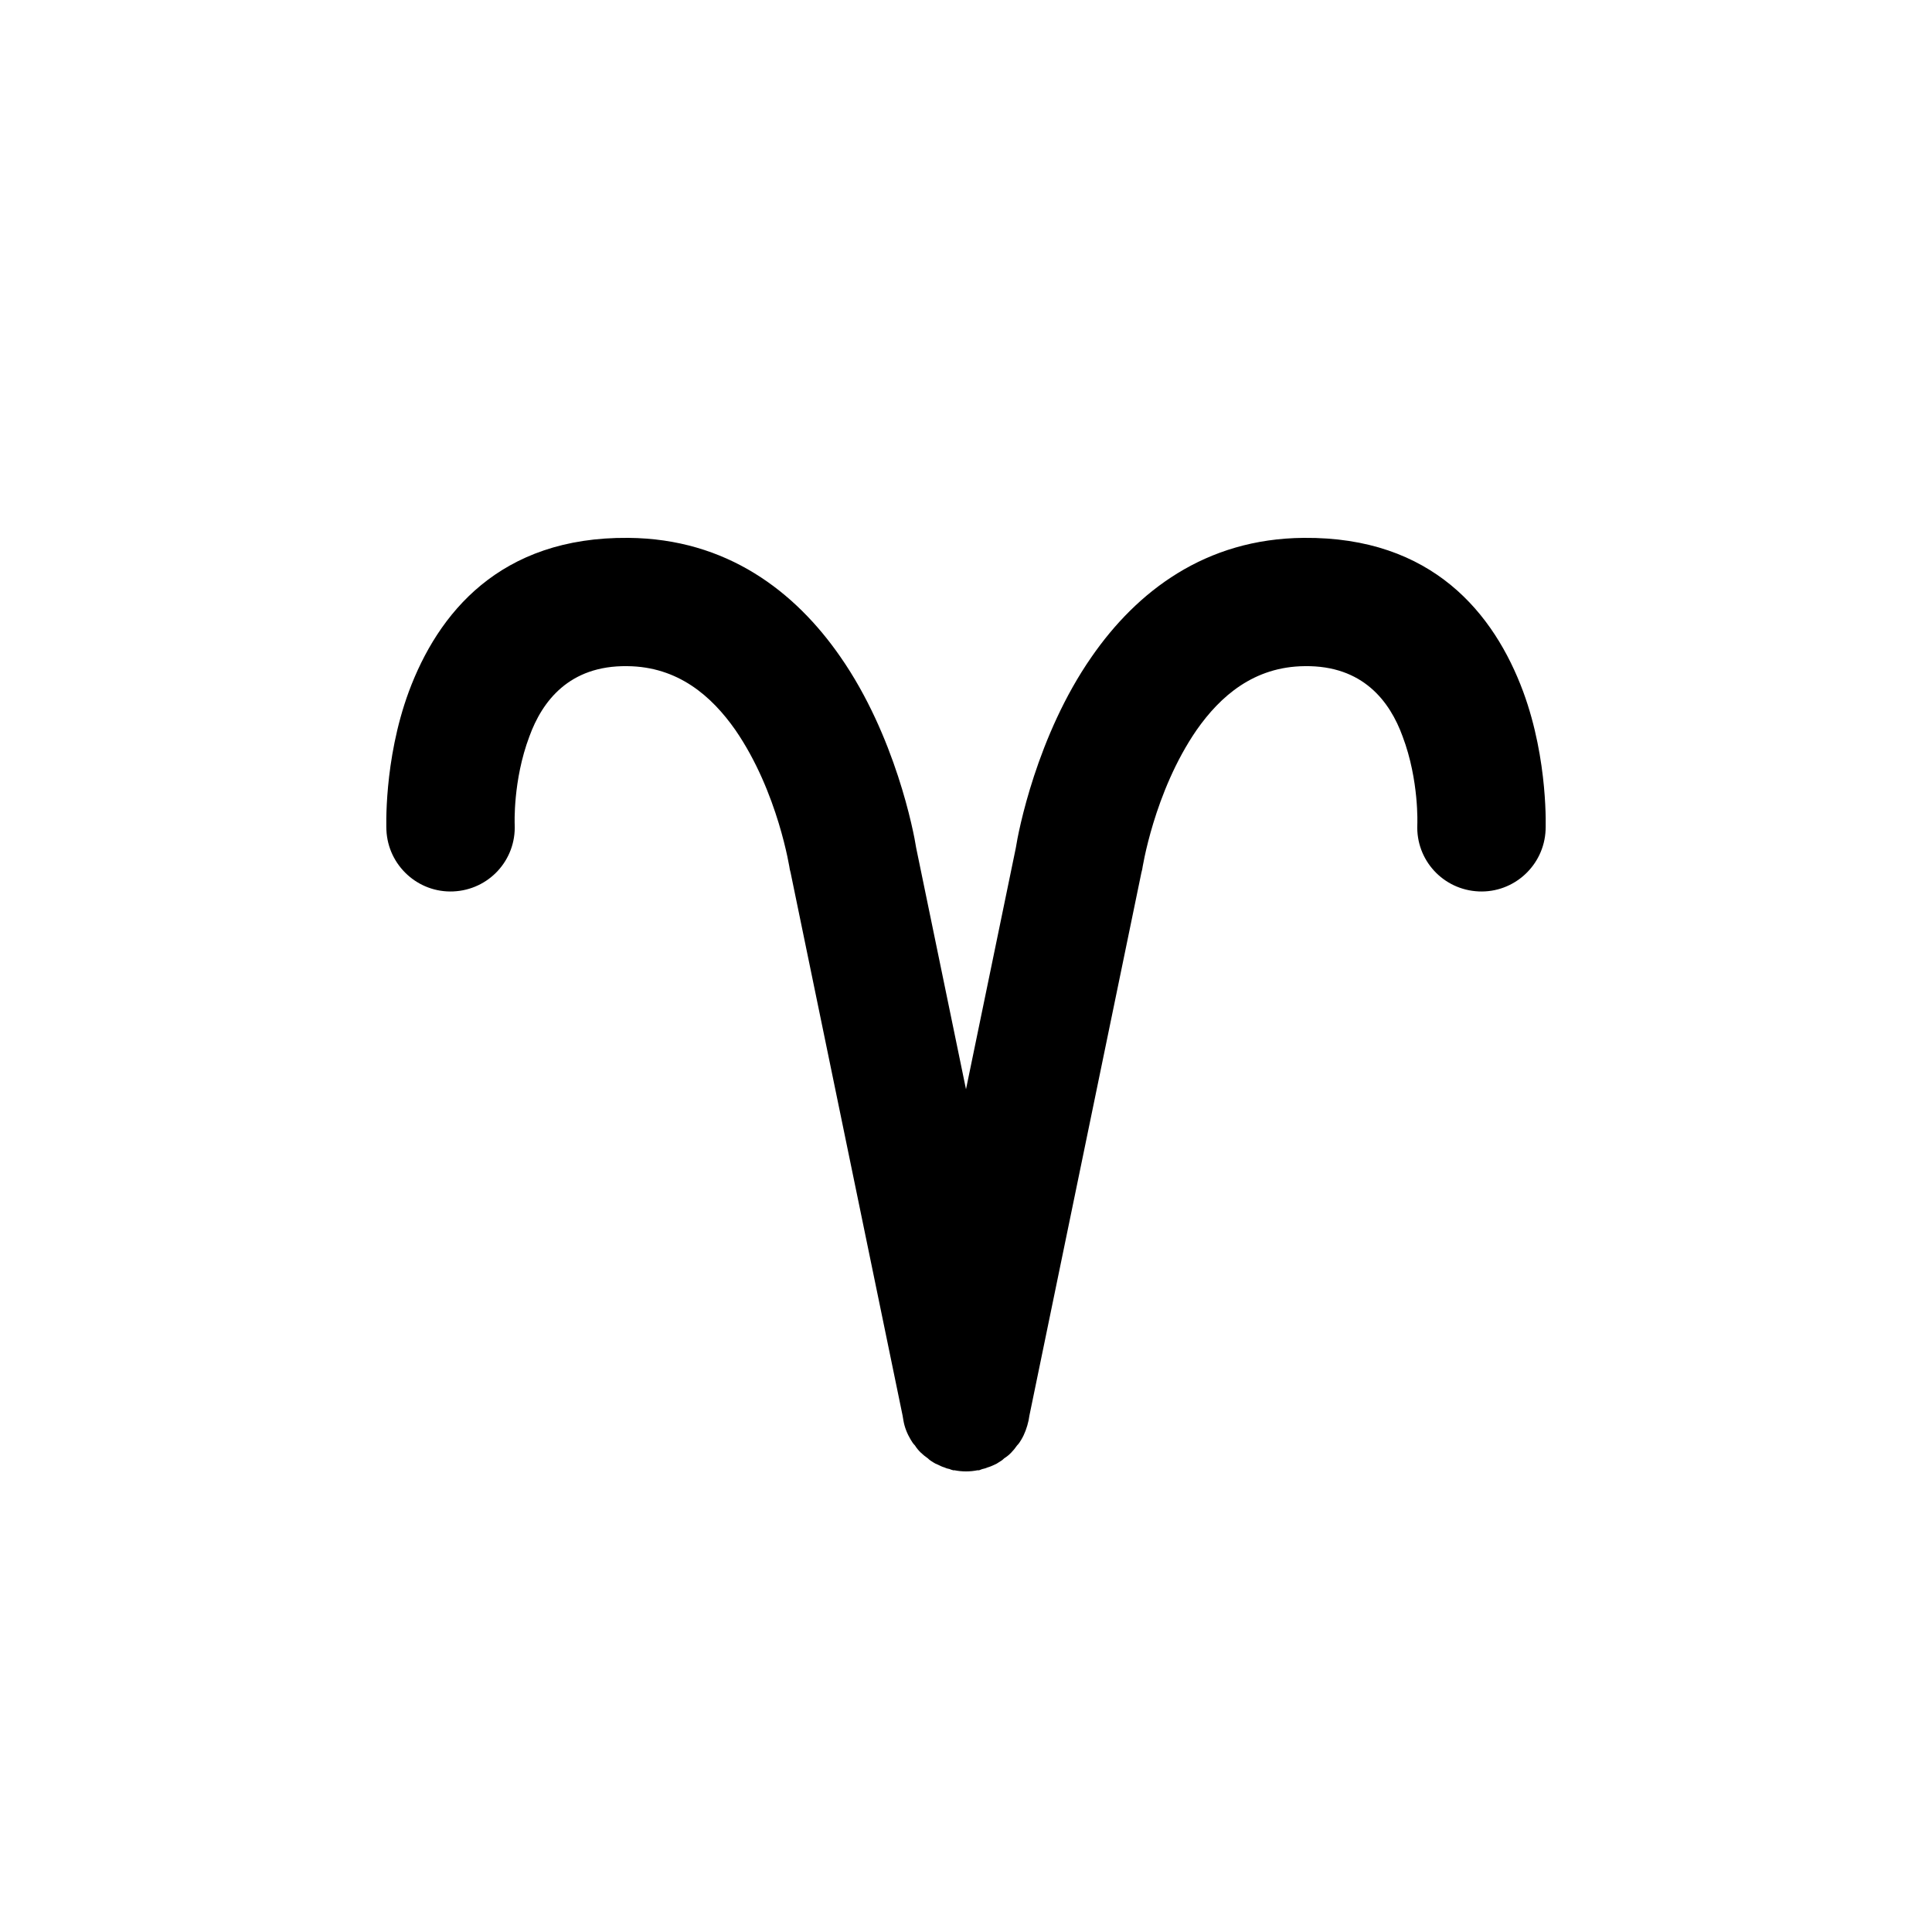 <?xml version="1.0" encoding="UTF-8"?>
<svg id="Aries" xmlns="http://www.w3.org/2000/svg" viewBox="0 0 50 50">
    <g id="Sign">
        <path class="cls-1"
            d="m40,21.48c-.04.92-.82,1.63-1.73,1.59-.92-.04-1.63-.81-1.59-1.73,0,0,.05-1.14-.38-2.28-.33-.91-1.03-1.84-2.53-1.82-1.32.01-2.19.78-2.8,1.65-1.11,1.61-1.41,3.61-1.41,3.61-.01.03-.01.05-.02.08l-2.9,14.06-.02.12c-.04.18-.1.35-.19.5-.03.05-.06.1-.11.15-.09.13-.2.25-.33.33-.05.05-.1.08-.15.11-.03.02-.06.04-.09.05-.06.03-.13.06-.2.08-.04.02-.09.03-.13.04-.03.01-.05.02-.08.03h-.04c-.2.04-.4.04-.6,0h-.04c-.01,0-.01-.01-.02-.01-.02,0-.04-.01-.06-.02-.05-.01-.09-.02-.13-.04-.07-.02-.13-.05-.19-.08-.03-.01-.07-.03-.1-.05-.05-.03-.1-.06-.15-.11-.13-.09-.25-.2-.33-.33-.05-.05-.08-.1-.11-.15-.09-.15-.16-.32-.19-.5l-.02-.12-2.9-14.06c-.01-.03-.01-.05-.02-.08,0,0-.3-2-1.41-3.61-.61-.87-1.48-1.64-2.8-1.65-1.5-.02-2.2.91-2.53,1.82-.43,1.14-.38,2.28-.38,2.28.04.92-.67,1.69-1.59,1.73-.91.04-1.69-.67-1.73-1.59,0,0-.08-1.79.58-3.58.75-2.02,2.35-4.01,5.68-3.98,2.55.02,4.32,1.39,5.49,3.08,1.42,2.04,1.9,4.54,1.96,4.94l1.29,6.25,1.29-6.25c.06-.4.54-2.9,1.96-4.94,1.17-1.69,2.94-3.06,5.49-3.08,3.33-.03,4.93,1.96,5.68,3.98.66,1.79.58,3.58.58,3.58Z" />
    </g>
</svg>